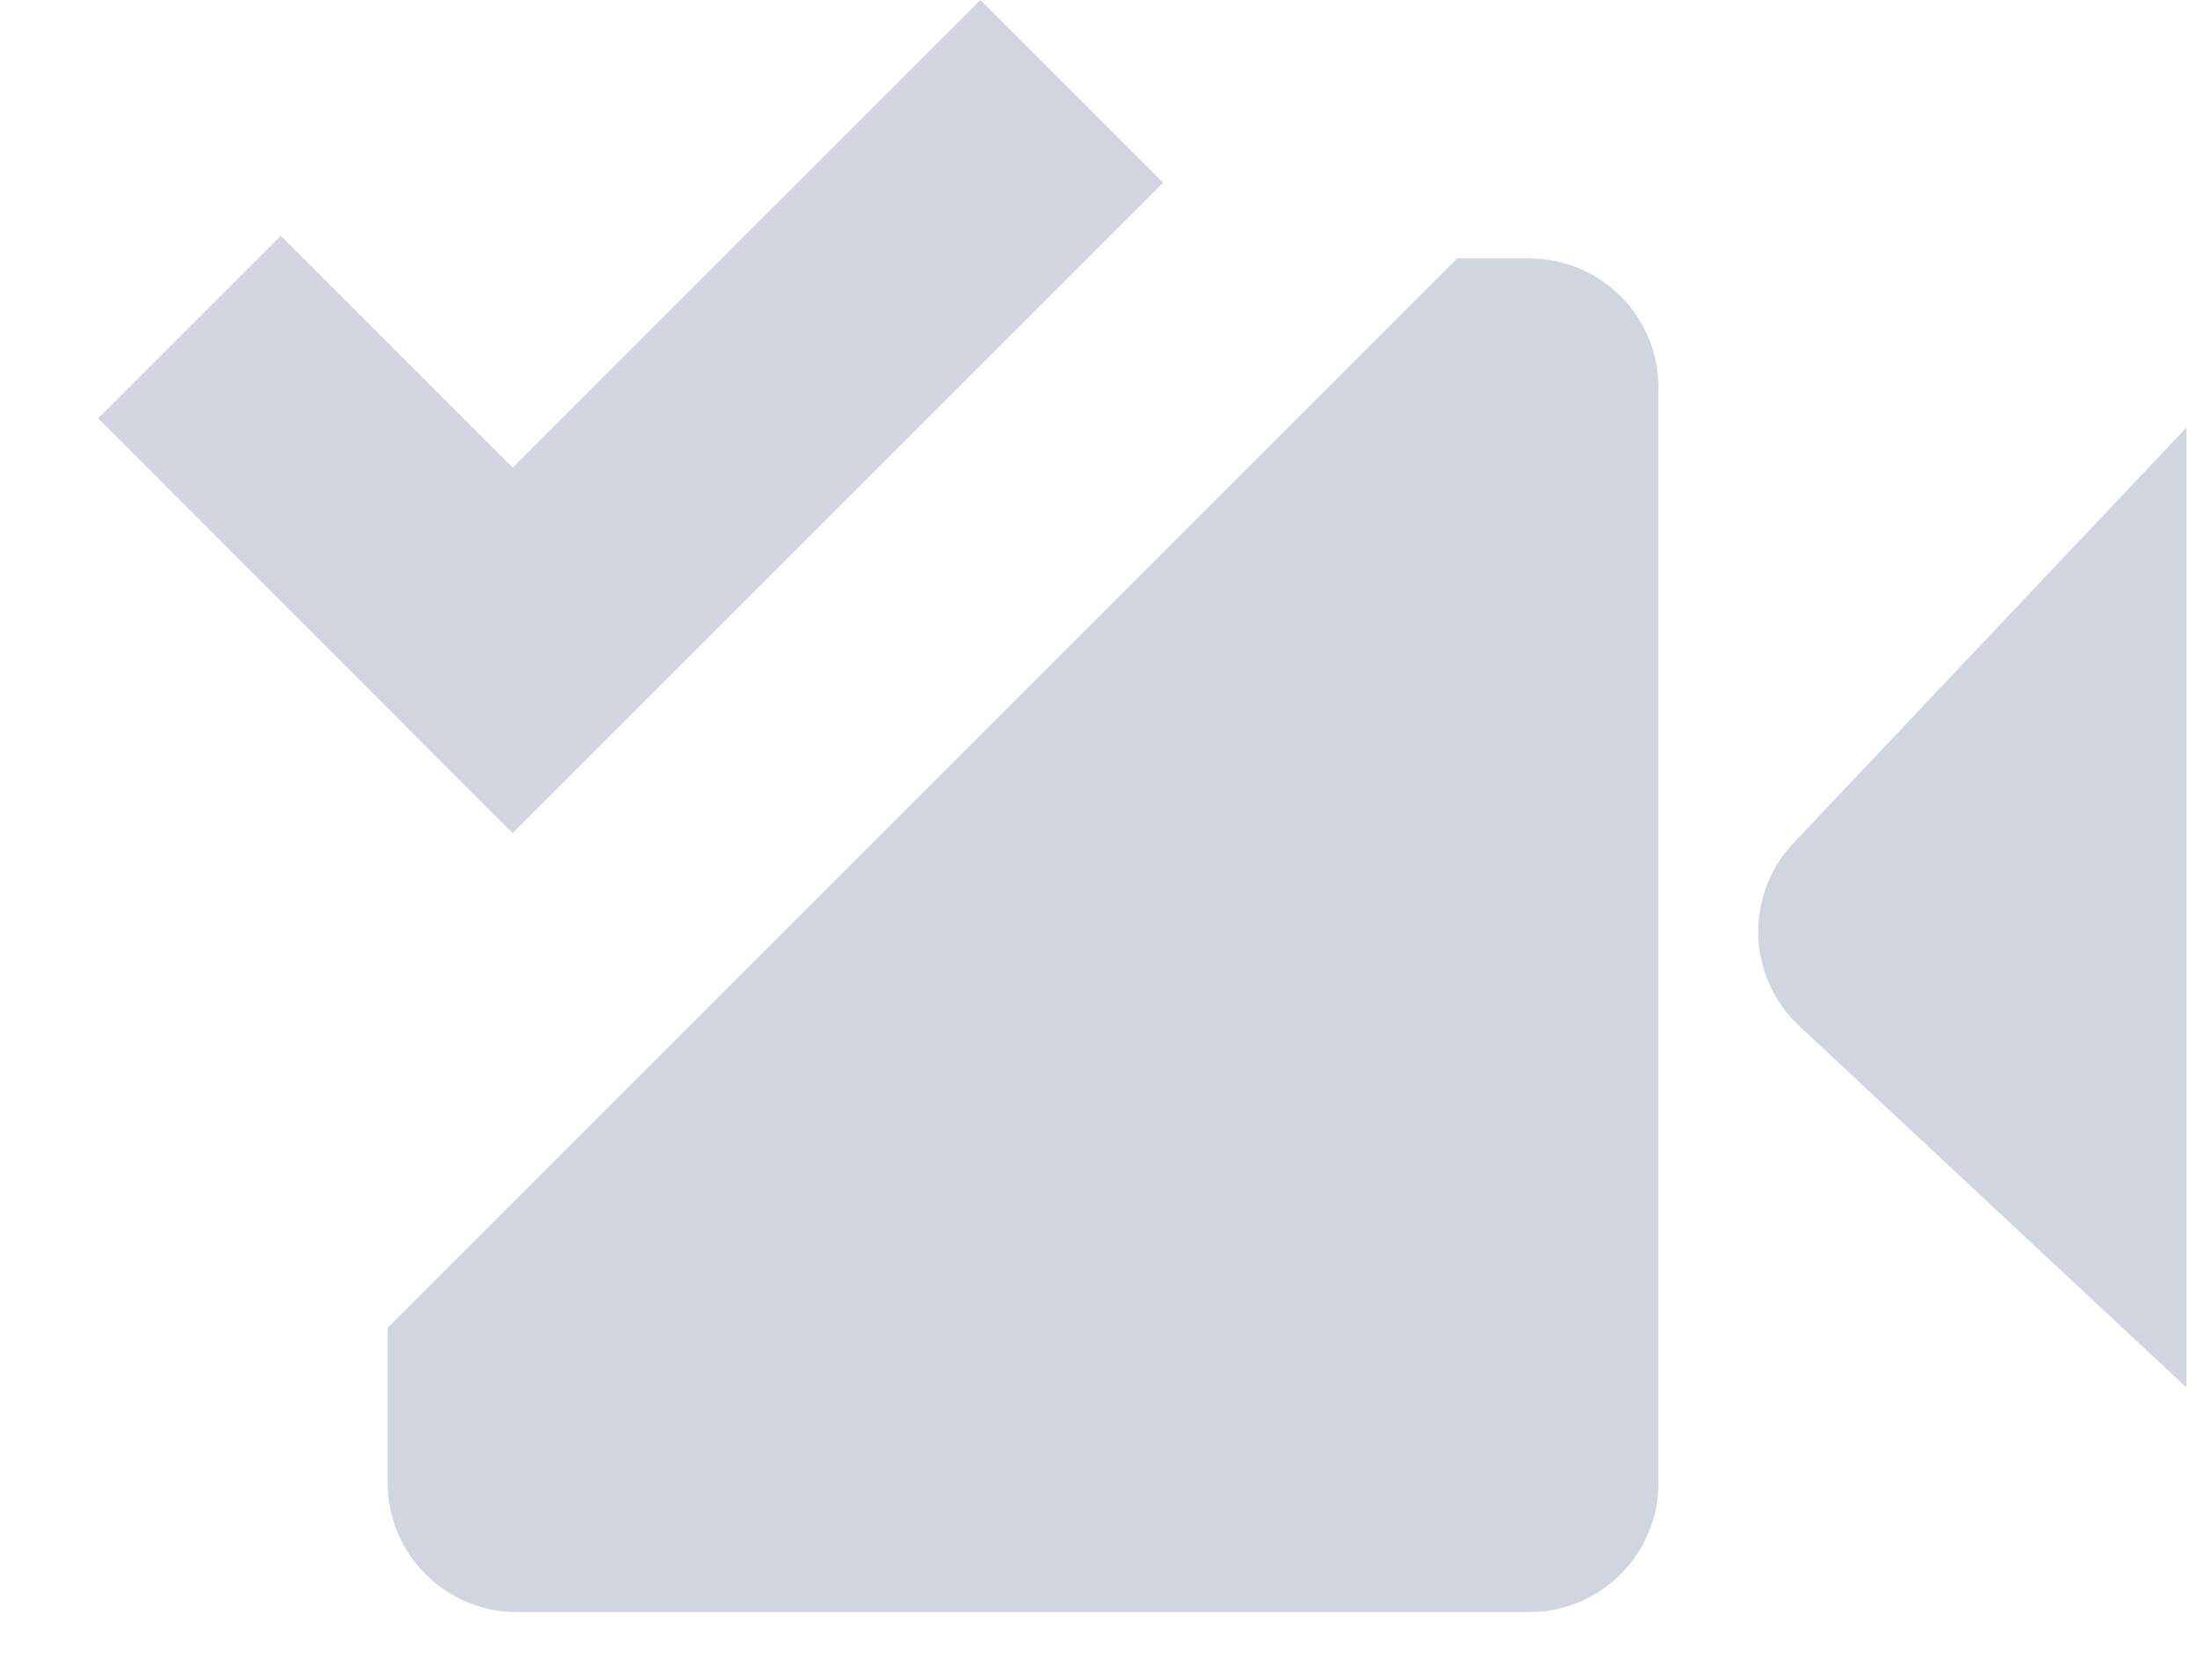 <?xml version="1.0" encoding="UTF-8"?>
<svg width="17px" height="13px" viewBox="0 0 17 13" version="1.1" xmlns="http://www.w3.org/2000/svg" xmlns:xlink="http://www.w3.org/1999/xlink">
    <!-- Generator: sketchtool 53.1 (72631) - https://sketchapp.com -->
    <title>81B2F818-B984-4D43-9581-F81F5FCC4E92</title>
    <desc>Created with sketchtool.</desc>
    <g id="диз" stroke="none" stroke-width="1" fill="none" fill-rule="evenodd">
        <g id="ui" transform="translate(-93, -417)">
            <g id="Stacked-Group-5" transform="translate(93, 302)">
                <g id="Group-33-Copy-5" transform="translate(0, 114)">
                    <g id="ic_accept_detection">
                        <rect id="Rectangle" opacity="0" x="0" y="0" width="18" height="18"></rect>
                        <path d="M11.275,3 L11.833,3 C12.385,3 12.833,3.448 12.833,4 L12.833,12.476 C12.833,13.028 12.385,13.476 11.833,13.476 L4,13.476 C3.448,13.476 3,13.028 3,12.476 L3,11.275 L11.275,3 Z M13.879,7.523 L16.918,4.309 L16.918,11.738 L13.923,8.941 C13.519,8.565 13.497,7.932 13.874,7.528 L13.879,7.523 Z" id="Combined-Shape" fill="#D0D5DF"></path>
                        <polygon id="Path-8" fill="#D0D5DF" fill-rule="nonzero" points="7.586 1 9 2.414 3.967 7.447 0.759 4.238 2.173 2.824 3.967 4.618"></polygon>
                    </g>
                </g>
            </g>
        </g>
    </g>
</svg>